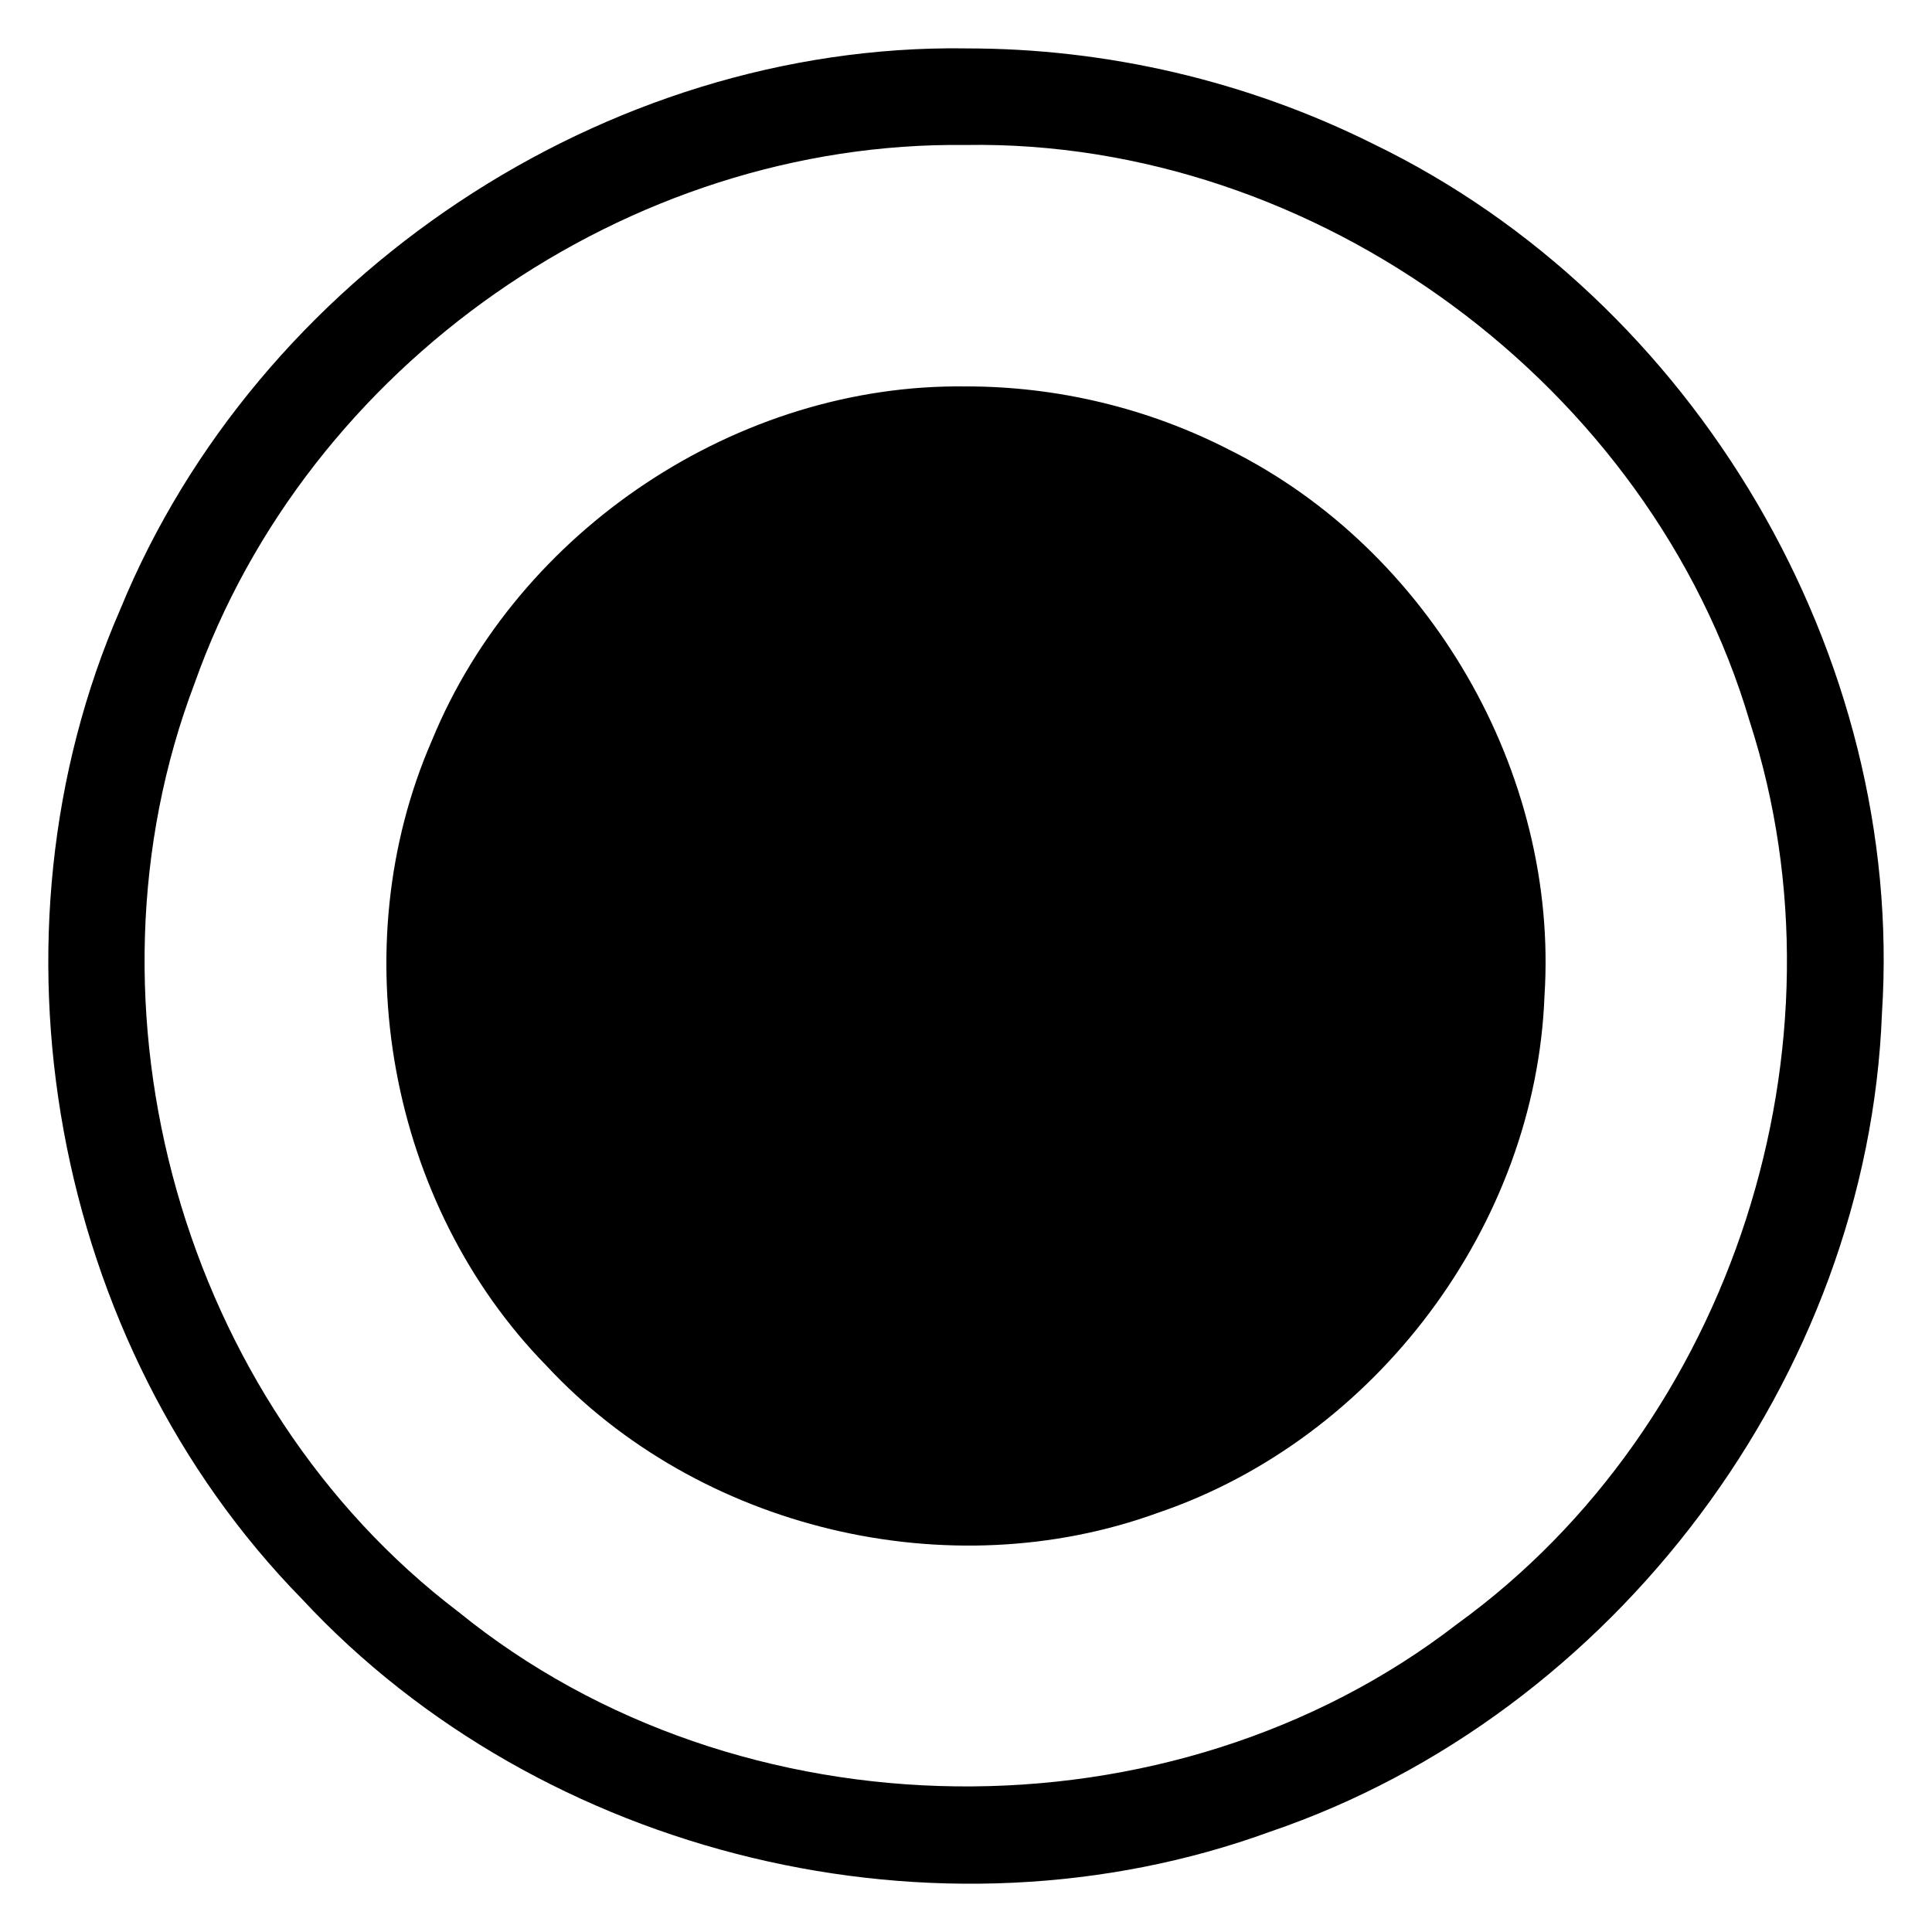<svg width="100" height="100" version="1.1" viewBox="0 0 100 100" xmlns="http://www.w3.org/2000/svg">
 <path d="m49.984 2.504c-18.675-0.253-36.669 11.767-43.752 29.02-7.398 16.952-3.556 38.009 9.387 51.229 12.448 13.401 32.958 18.32 50.135 12.051 17.801-6.062 30.942-23.546 31.656-42.363 1.198-18.491-9.678-36.94-26.334-44.994-6.522-3.255-13.805-4.952-21.092-4.941zm0 5c18.137-0.298 35.454 12.443 40.582 29.846 5.412 16.718-0.875 36.387-15.146 46.709-14.799 11.441-37.163 11.174-51.682-0.621-14.317-10.875-20.044-31.291-13.668-48.062 5.831-16.487 22.422-28.092 39.914-27.871zm0.006 12.498c-11.794-0.162-23.164 7.427-27.635 18.326-4.669 10.708-2.247 24.01 5.928 32.361 7.864 8.465 20.82 11.564 31.67 7.607 11.245-3.826 19.542-14.871 19.99-26.756 0.746-11.554-5.958-23.095-16.305-28.254-4.203-2.161-8.923-3.292-13.648-3.285z"/>
</svg>

